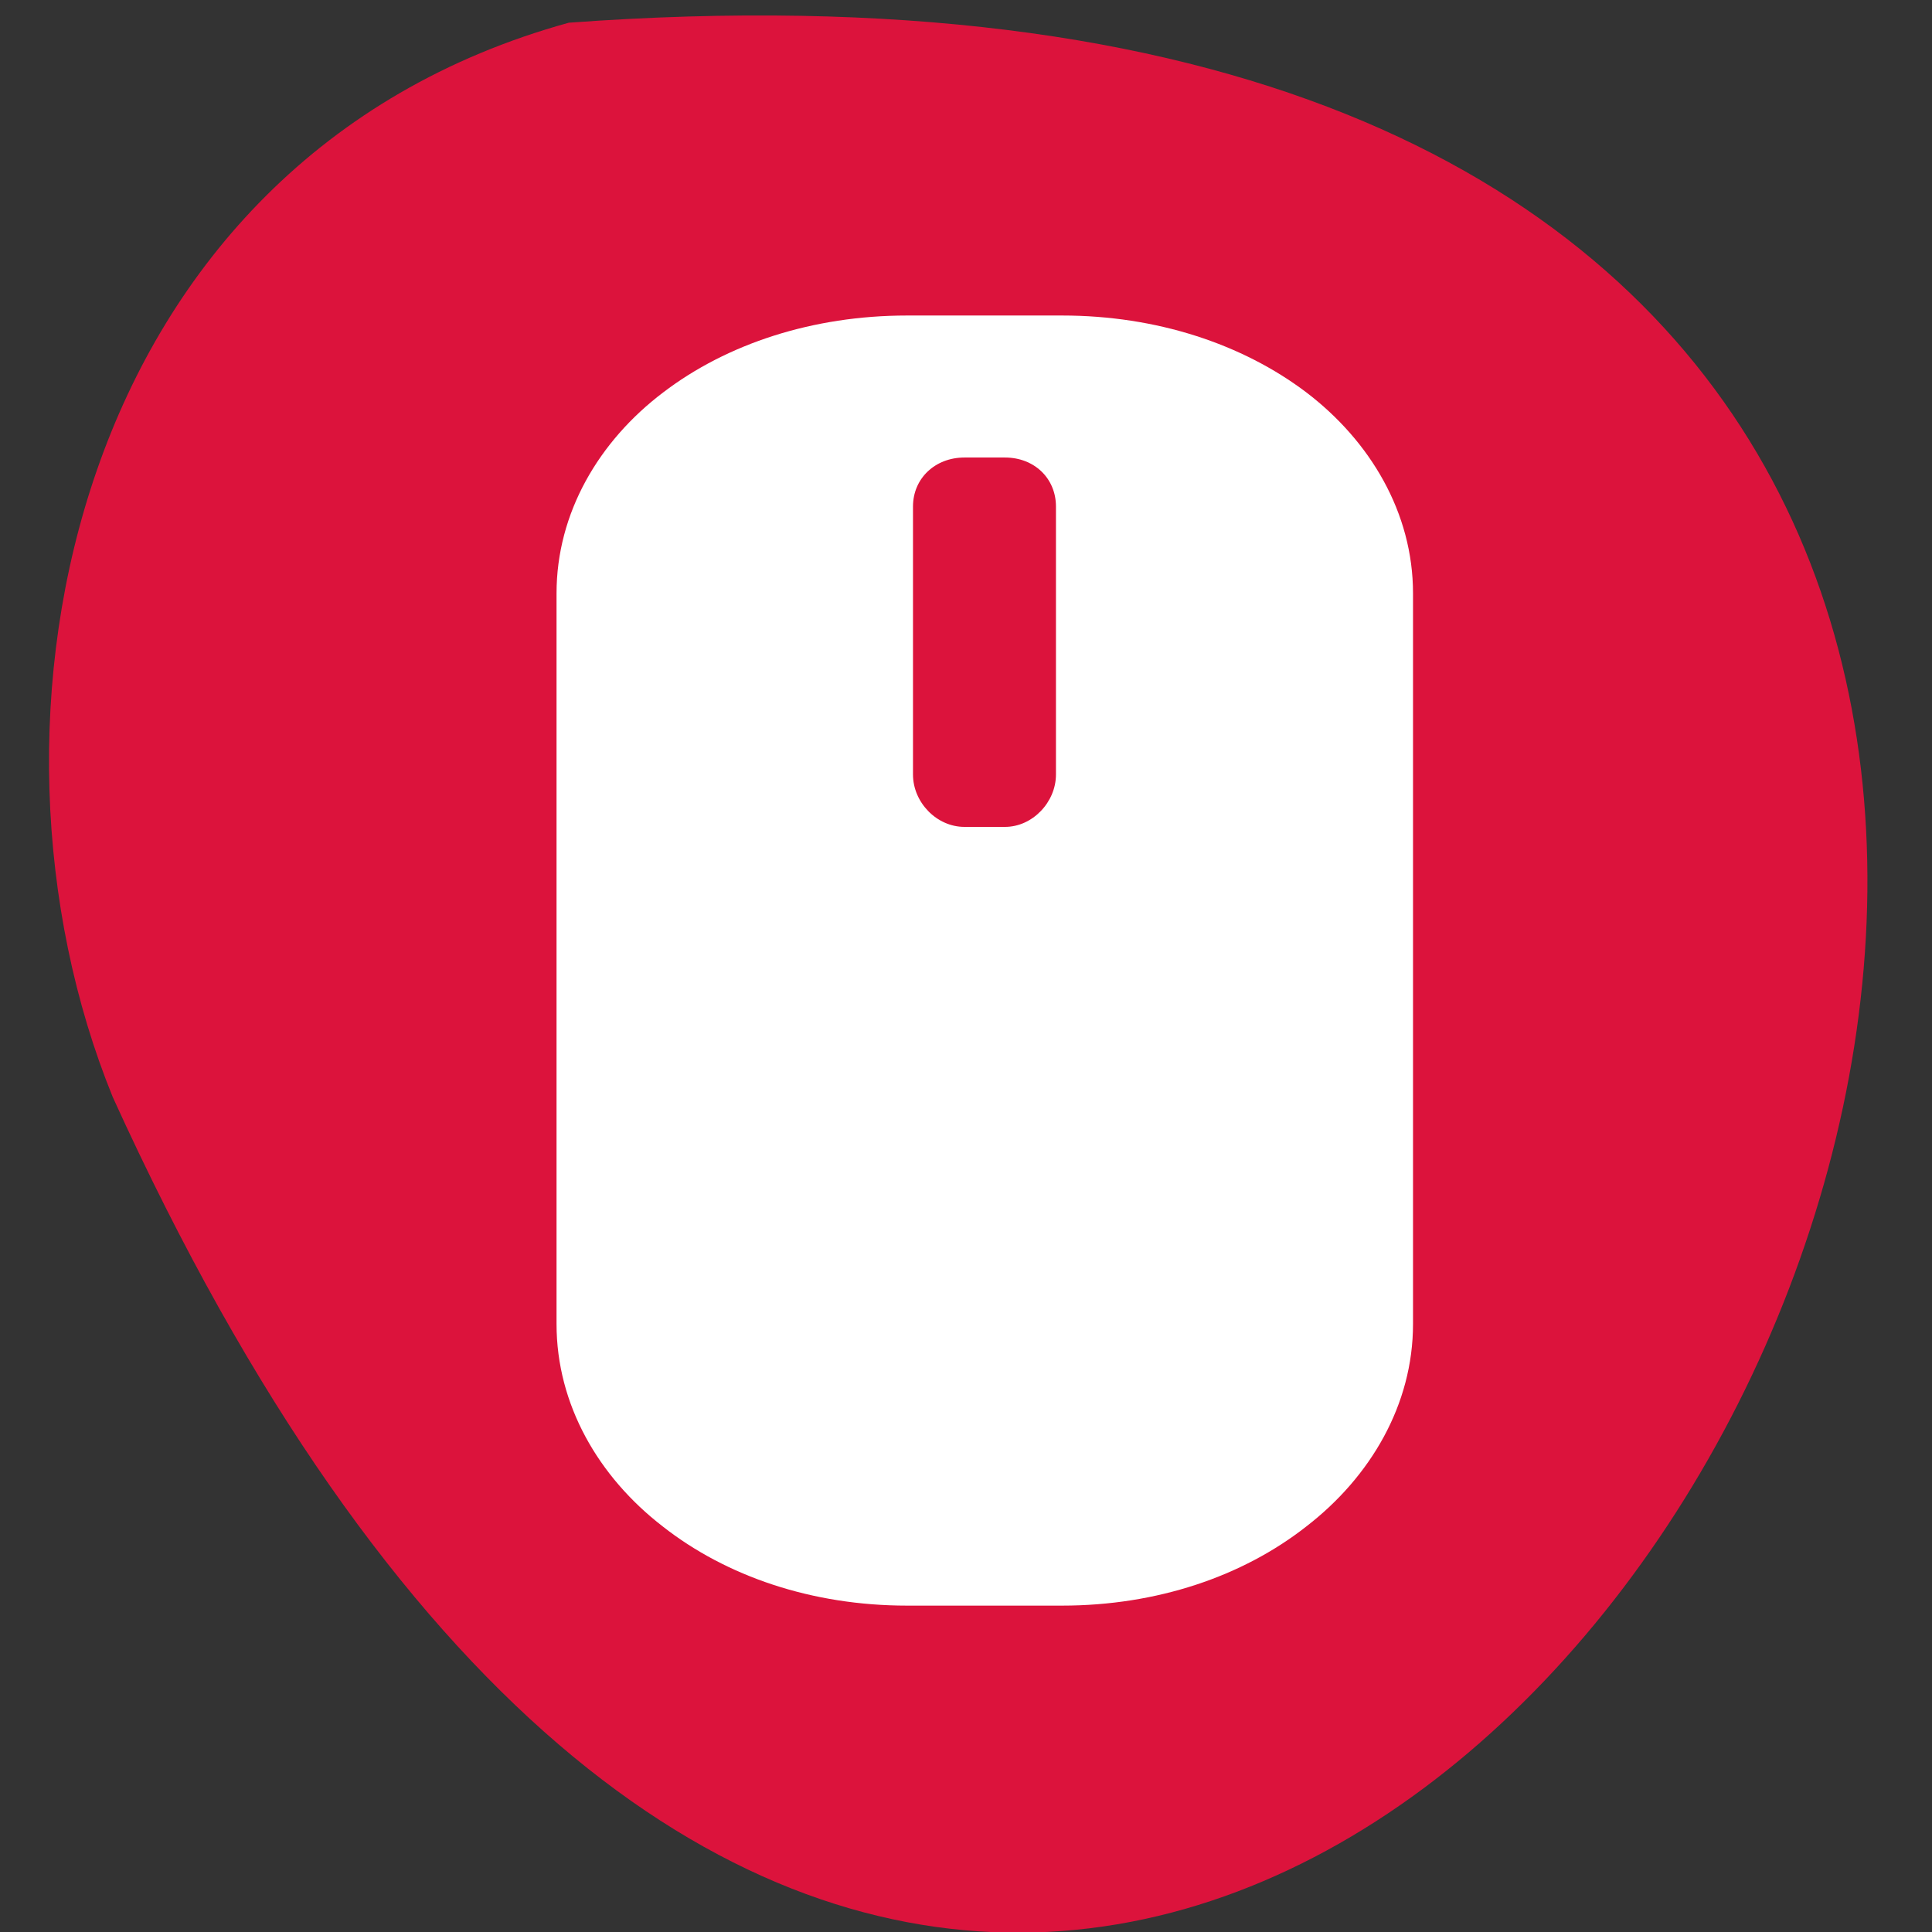 <svg xmlns="http://www.w3.org/2000/svg" viewBox="0 0 16 16"><rect x="0" y="0" width="16" height="16" fill="#333333" stroke="none"/><path d="m 4.711 0.188 c 21.656 -1.59 5.422 29.125 -3.777 8.898 c -1.27 -3.117 -0.34 -7.762 3.777 -8.898" style="fill:#dc133c"/><path d="m 7.512 2.613 c -0.781 0 -1.492 0.234 -2.02 0.637 c -0.531 0.402 -0.883 0.996 -0.883 1.664 v 6.051 c 0 0.668 0.348 1.266 0.879 1.676 c 0.527 0.414 1.238 0.656 2.023 0.656 h 1.285 c 0.785 0 1.496 -0.242 2.023 -0.656 c 0.531 -0.41 0.883 -1.008 0.883 -1.676 v -6.051 c 0 -0.668 -0.355 -1.262 -0.883 -1.664 c -0.531 -0.402 -1.242 -0.637 -2.023 -0.637 m -0.809 1.176 h 0.336 c 0.242 0 0.422 0.172 0.422 0.406 v 2.219 c 0 0.23 -0.195 0.434 -0.422 0.434 h -0.336 c -0.23 0 -0.426 -0.203 -0.426 -0.434 v -2.219 c 0 -0.234 0.184 -0.406 0.426 -0.406" style="fill:#fff"/></svg>